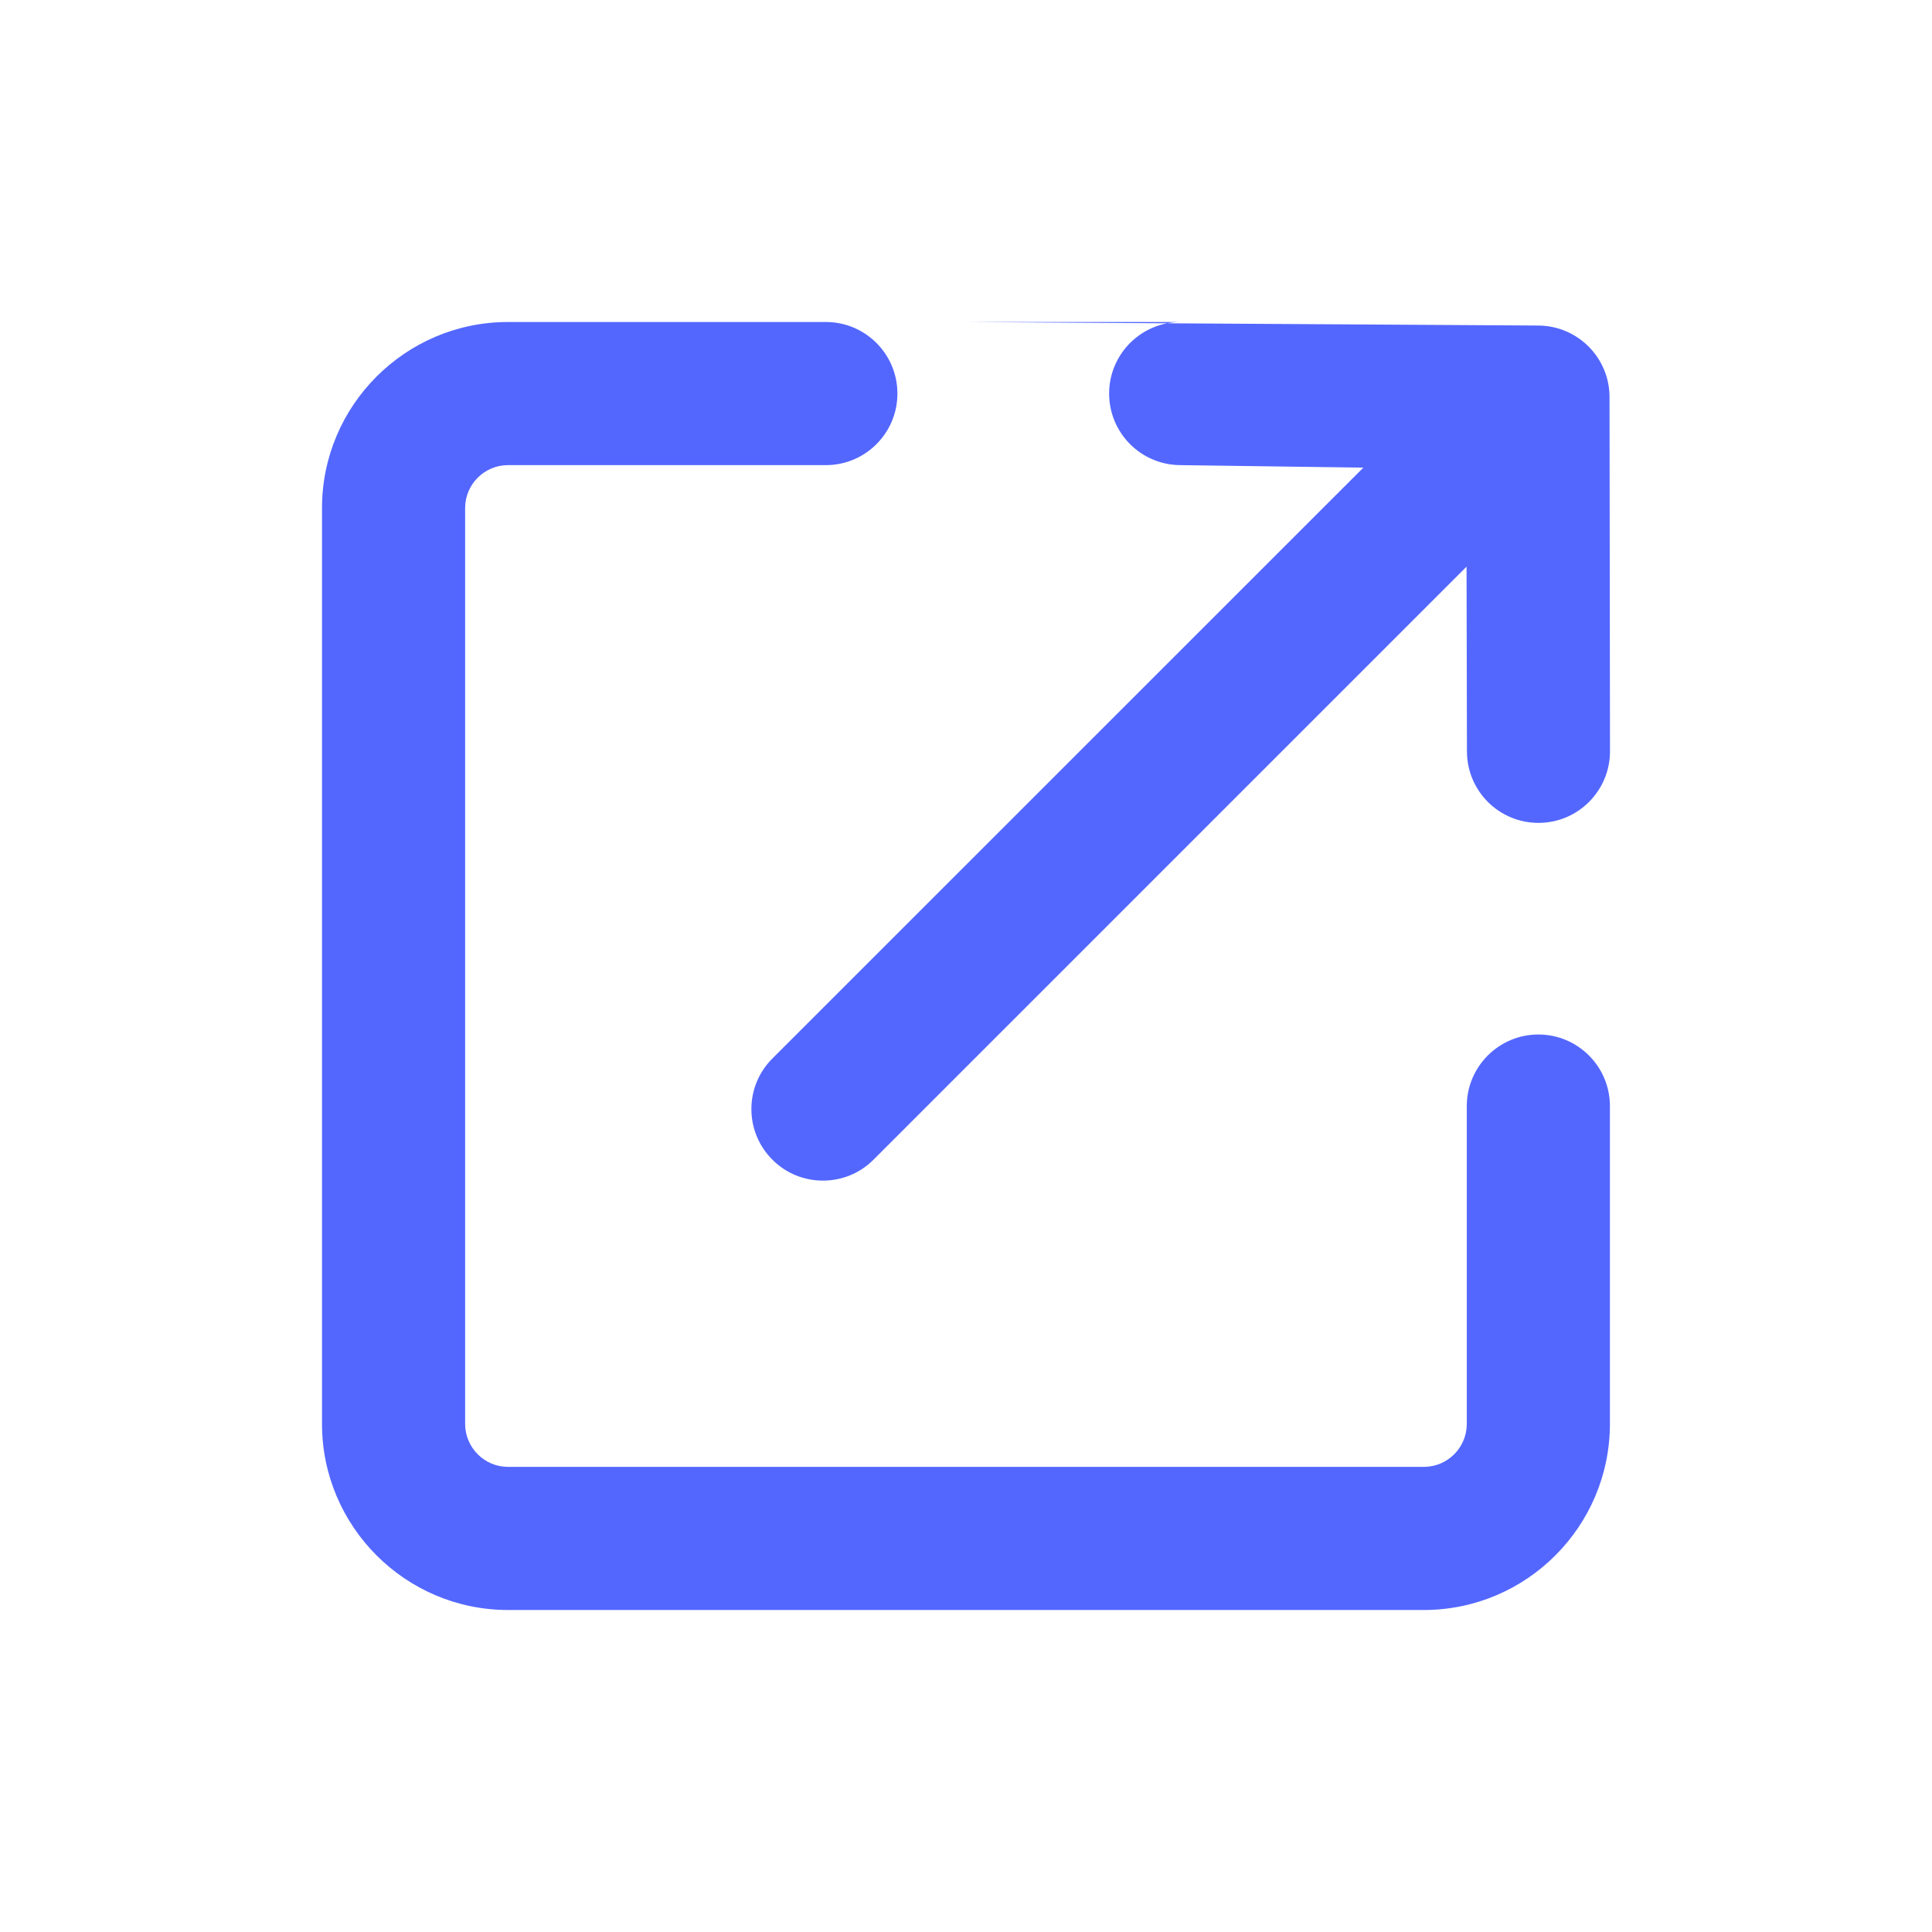 <svg width="24" height="24" viewBox="0 0 24 24" fill="none" xmlns="http://www.w3.org/2000/svg">
<g id="Property 1=Link, Property 2=On">
<path id="Mask" fill-rule="evenodd" clip-rule="evenodd" d="M19.11 4.044C19.599 4.047 19.994 4.444 19.994 4.932L20 9.332C20 9.823 19.603 10.222 19.112 10.222H19.111C18.621 10.222 18.223 9.825 18.223 9.334L18.218 7.039L10.851 14.406C10.678 14.58 10.451 14.666 10.223 14.666C9.995 14.666 9.768 14.58 9.595 14.406C9.247 14.059 9.247 13.496 9.595 13.149L16.936 5.809L14.662 5.778C14.17 5.775 13.775 5.374 13.778 4.883C13.781 4.452 14.091 4.093 14.501 4.016L19.11 4.044ZM14.501 4.016C14.555 4.005 14.61 4 14.667 4H12.006L14.501 4.016ZM18.221 13.74C18.221 13.25 18.62 12.851 19.11 12.851C19.601 12.851 19.999 13.25 19.999 13.74V17.688C19.999 18.962 18.962 20 17.688 20H6.311C5.037 20 4 18.962 4 17.688V6.311C4 5.037 5.037 4 6.311 4H10.259C10.75 4 11.148 4.398 11.148 4.889C11.148 5.38 10.75 5.778 10.259 5.778H6.311C6.017 5.778 5.778 6.017 5.778 6.311V17.688C5.778 17.982 6.017 18.222 6.311 18.222H17.688C17.982 18.222 18.221 17.982 18.221 17.688V13.74Z" fill="#5367FF"/>
</g>
</svg>
